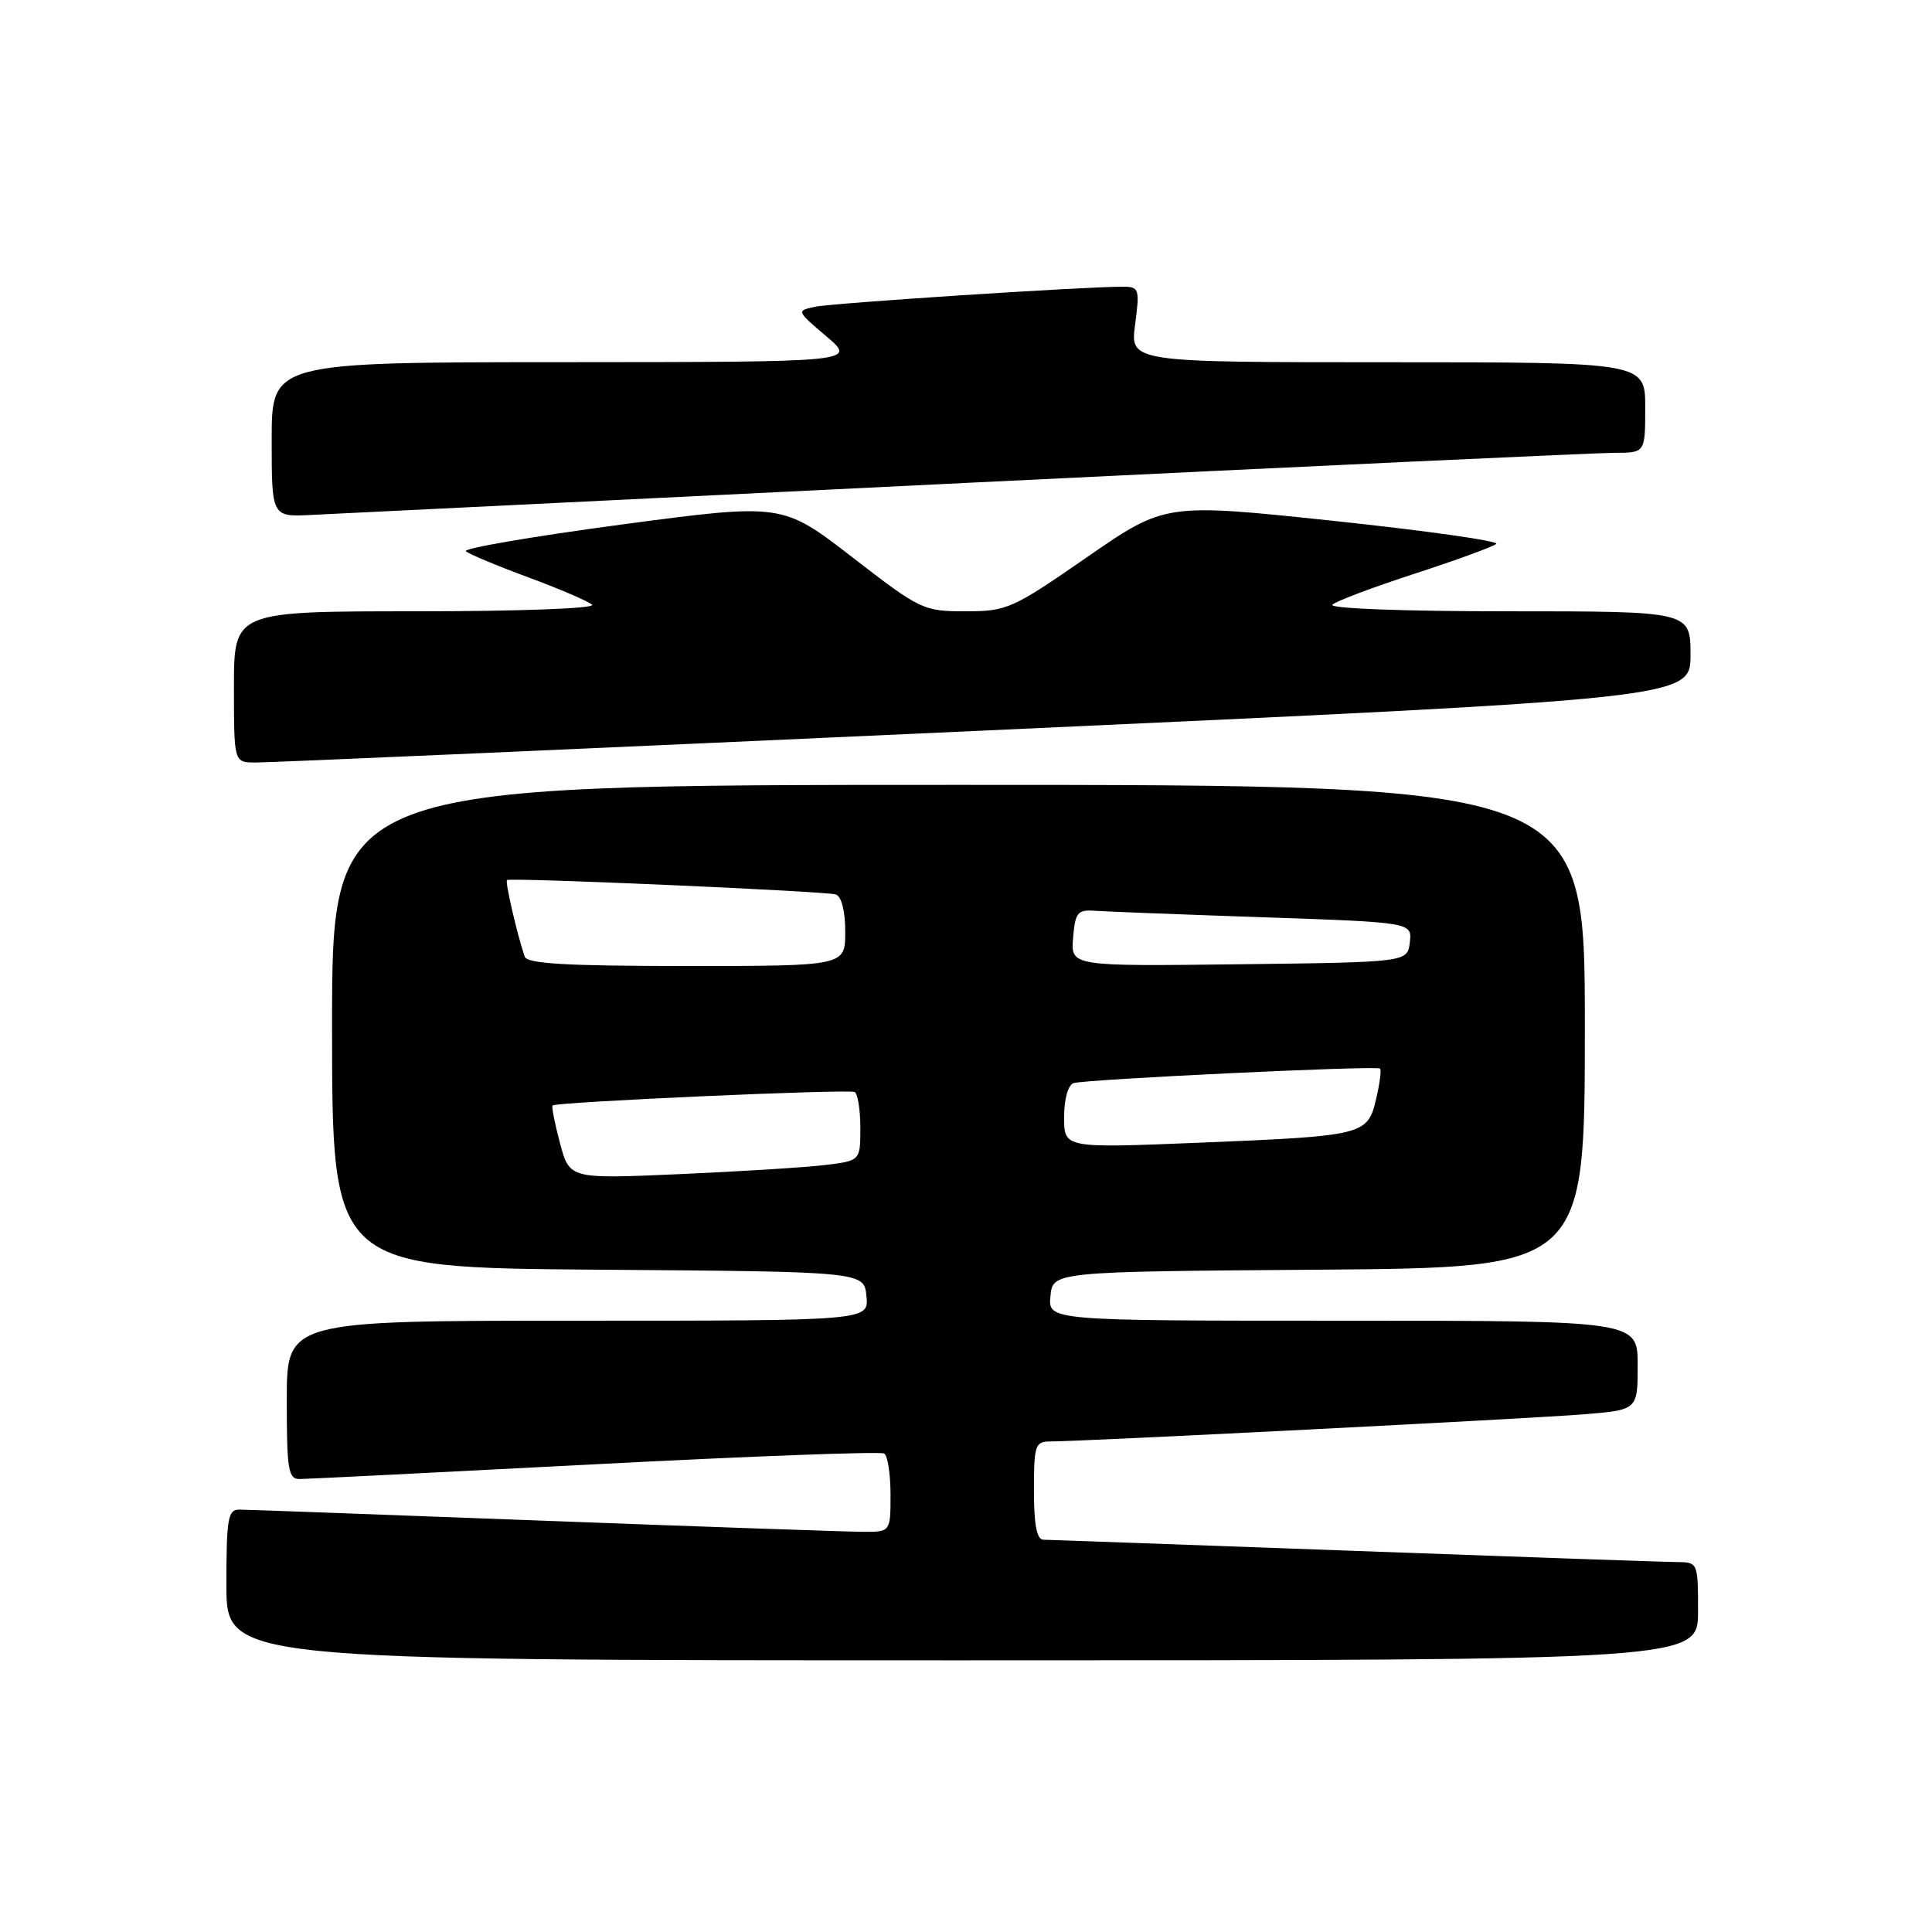 <?xml version="1.0" encoding="UTF-8" standalone="no"?>
<!DOCTYPE svg PUBLIC "-//W3C//DTD SVG 1.1//EN" "http://www.w3.org/Graphics/SVG/1.1/DTD/svg11.dtd" >
<svg xmlns="http://www.w3.org/2000/svg" xmlns:xlink="http://www.w3.org/1999/xlink" version="1.1" viewBox="0 0 256 256">
 <g >
 <path fill="currentColor"
d=" M 225.00 213.50 C 225.00 207.08 224.97 207.00 222.25 206.98 C 220.74 206.98 201.50 206.31 179.50 205.50 C 157.50 204.70 138.94 204.03 138.25 204.02 C 137.38 204.01 137.00 202.02 137.00 197.50 C 137.00 191.49 137.16 191.00 139.18 191.00 C 143.39 191.00 202.57 187.99 209.75 187.41 C 217.00 186.83 217.00 186.83 217.00 180.91 C 217.00 175.00 217.00 175.00 177.94 175.00 C 138.87 175.00 138.87 175.00 139.19 171.75 C 139.50 168.50 139.50 168.50 174.75 168.24 C 210.00 167.97 210.00 167.97 210.00 135.99 C 210.00 104.00 210.00 104.00 127.00 104.00 C 44.00 104.00 44.00 104.00 44.00 135.99 C 44.00 167.97 44.00 167.97 79.25 168.24 C 114.50 168.50 114.50 168.50 114.81 171.75 C 115.13 175.00 115.13 175.00 76.56 175.00 C 38.00 175.00 38.00 175.00 38.00 185.50 C 38.00 194.84 38.19 196.00 39.75 195.98 C 40.71 195.97 58.33 195.09 78.91 194.02 C 99.48 192.95 116.70 192.31 117.16 192.60 C 117.62 192.88 118.00 195.34 118.00 198.06 C 118.00 203.00 118.00 203.00 114.25 202.97 C 112.19 202.96 93.18 202.30 72.00 201.50 C 50.82 200.70 32.71 200.04 31.75 200.03 C 30.20 200.00 30.00 201.13 30.00 210.00 C 30.00 220.00 30.00 220.00 127.50 220.00 C 225.00 220.00 225.00 220.00 225.00 213.50 Z  M 130.25 96.81 C 224.00 92.54 224.00 92.54 224.00 86.77 C 224.00 81.00 224.00 81.00 199.80 81.00 C 185.90 81.00 176.00 80.63 176.55 80.12 C 177.07 79.64 182.00 77.79 187.50 76.00 C 193.00 74.21 197.84 72.44 198.26 72.07 C 198.68 71.69 188.98 70.32 176.71 69.02 C 154.40 66.66 154.40 66.66 144.03 73.83 C 134.13 80.69 133.42 81.00 127.94 81.00 C 122.35 81.00 121.95 80.81 112.93 73.83 C 103.65 66.67 103.65 66.67 82.31 69.51 C 70.57 71.08 61.31 72.67 61.73 73.04 C 62.15 73.42 65.88 74.98 70.00 76.50 C 74.12 78.02 77.93 79.66 78.45 80.13 C 78.99 80.62 68.89 81.00 55.20 81.00 C 31.00 81.00 31.00 81.00 31.00 91.00 C 31.00 101.00 31.00 101.00 33.75 101.04 C 35.26 101.07 78.69 99.16 130.25 96.81 Z  M 128.16 63.98 C 173.08 61.79 211.67 60.00 213.91 60.00 C 218.00 60.00 218.00 60.00 218.00 54.00 C 218.00 48.00 218.00 48.00 183.87 48.00 C 149.74 48.00 149.74 48.00 150.41 43.00 C 151.03 38.27 150.95 38.00 148.78 37.99 C 143.72 37.98 110.33 40.15 108.00 40.65 C 105.52 41.17 105.53 41.20 109.50 44.57 C 113.50 47.97 113.50 47.97 74.75 47.99 C 36.00 48.00 36.00 48.00 36.00 58.25 C 36.00 68.50 36.00 68.50 41.25 68.23 C 44.14 68.09 83.25 66.18 128.16 63.98 Z  M 74.20 151.47 C 73.51 148.87 73.06 146.62 73.22 146.48 C 73.76 146.01 112.51 144.28 113.25 144.70 C 113.66 144.93 114.00 147.07 114.00 149.47 C 114.00 153.81 114.00 153.81 109.25 154.38 C 106.64 154.69 97.97 155.23 89.99 155.58 C 75.47 156.22 75.47 156.22 74.20 151.47 Z  M 141.00 148.04 C 141.00 145.64 141.52 143.77 142.25 143.52 C 143.81 143.01 182.37 141.17 182.86 141.59 C 183.06 141.75 182.83 143.57 182.34 145.63 C 181.21 150.42 180.79 150.52 158.75 151.42 C 141.00 152.14 141.00 152.14 141.00 148.04 Z  M 69.52 126.75 C 68.48 123.66 66.90 116.78 67.18 116.61 C 67.75 116.26 109.47 118.09 110.75 118.52 C 111.50 118.77 112.00 120.73 112.00 123.47 C 112.00 128.00 112.00 128.00 90.97 128.00 C 75.03 128.00 69.84 127.70 69.52 126.75 Z  M 142.19 124.27 C 142.46 120.94 142.79 120.52 145.00 120.68 C 146.38 120.78 156.41 121.17 167.31 121.54 C 187.11 122.22 187.11 122.22 186.81 124.86 C 186.50 127.50 186.50 127.50 164.19 127.77 C 141.88 128.04 141.88 128.04 142.19 124.27 Z "/>
</g>
</svg>
